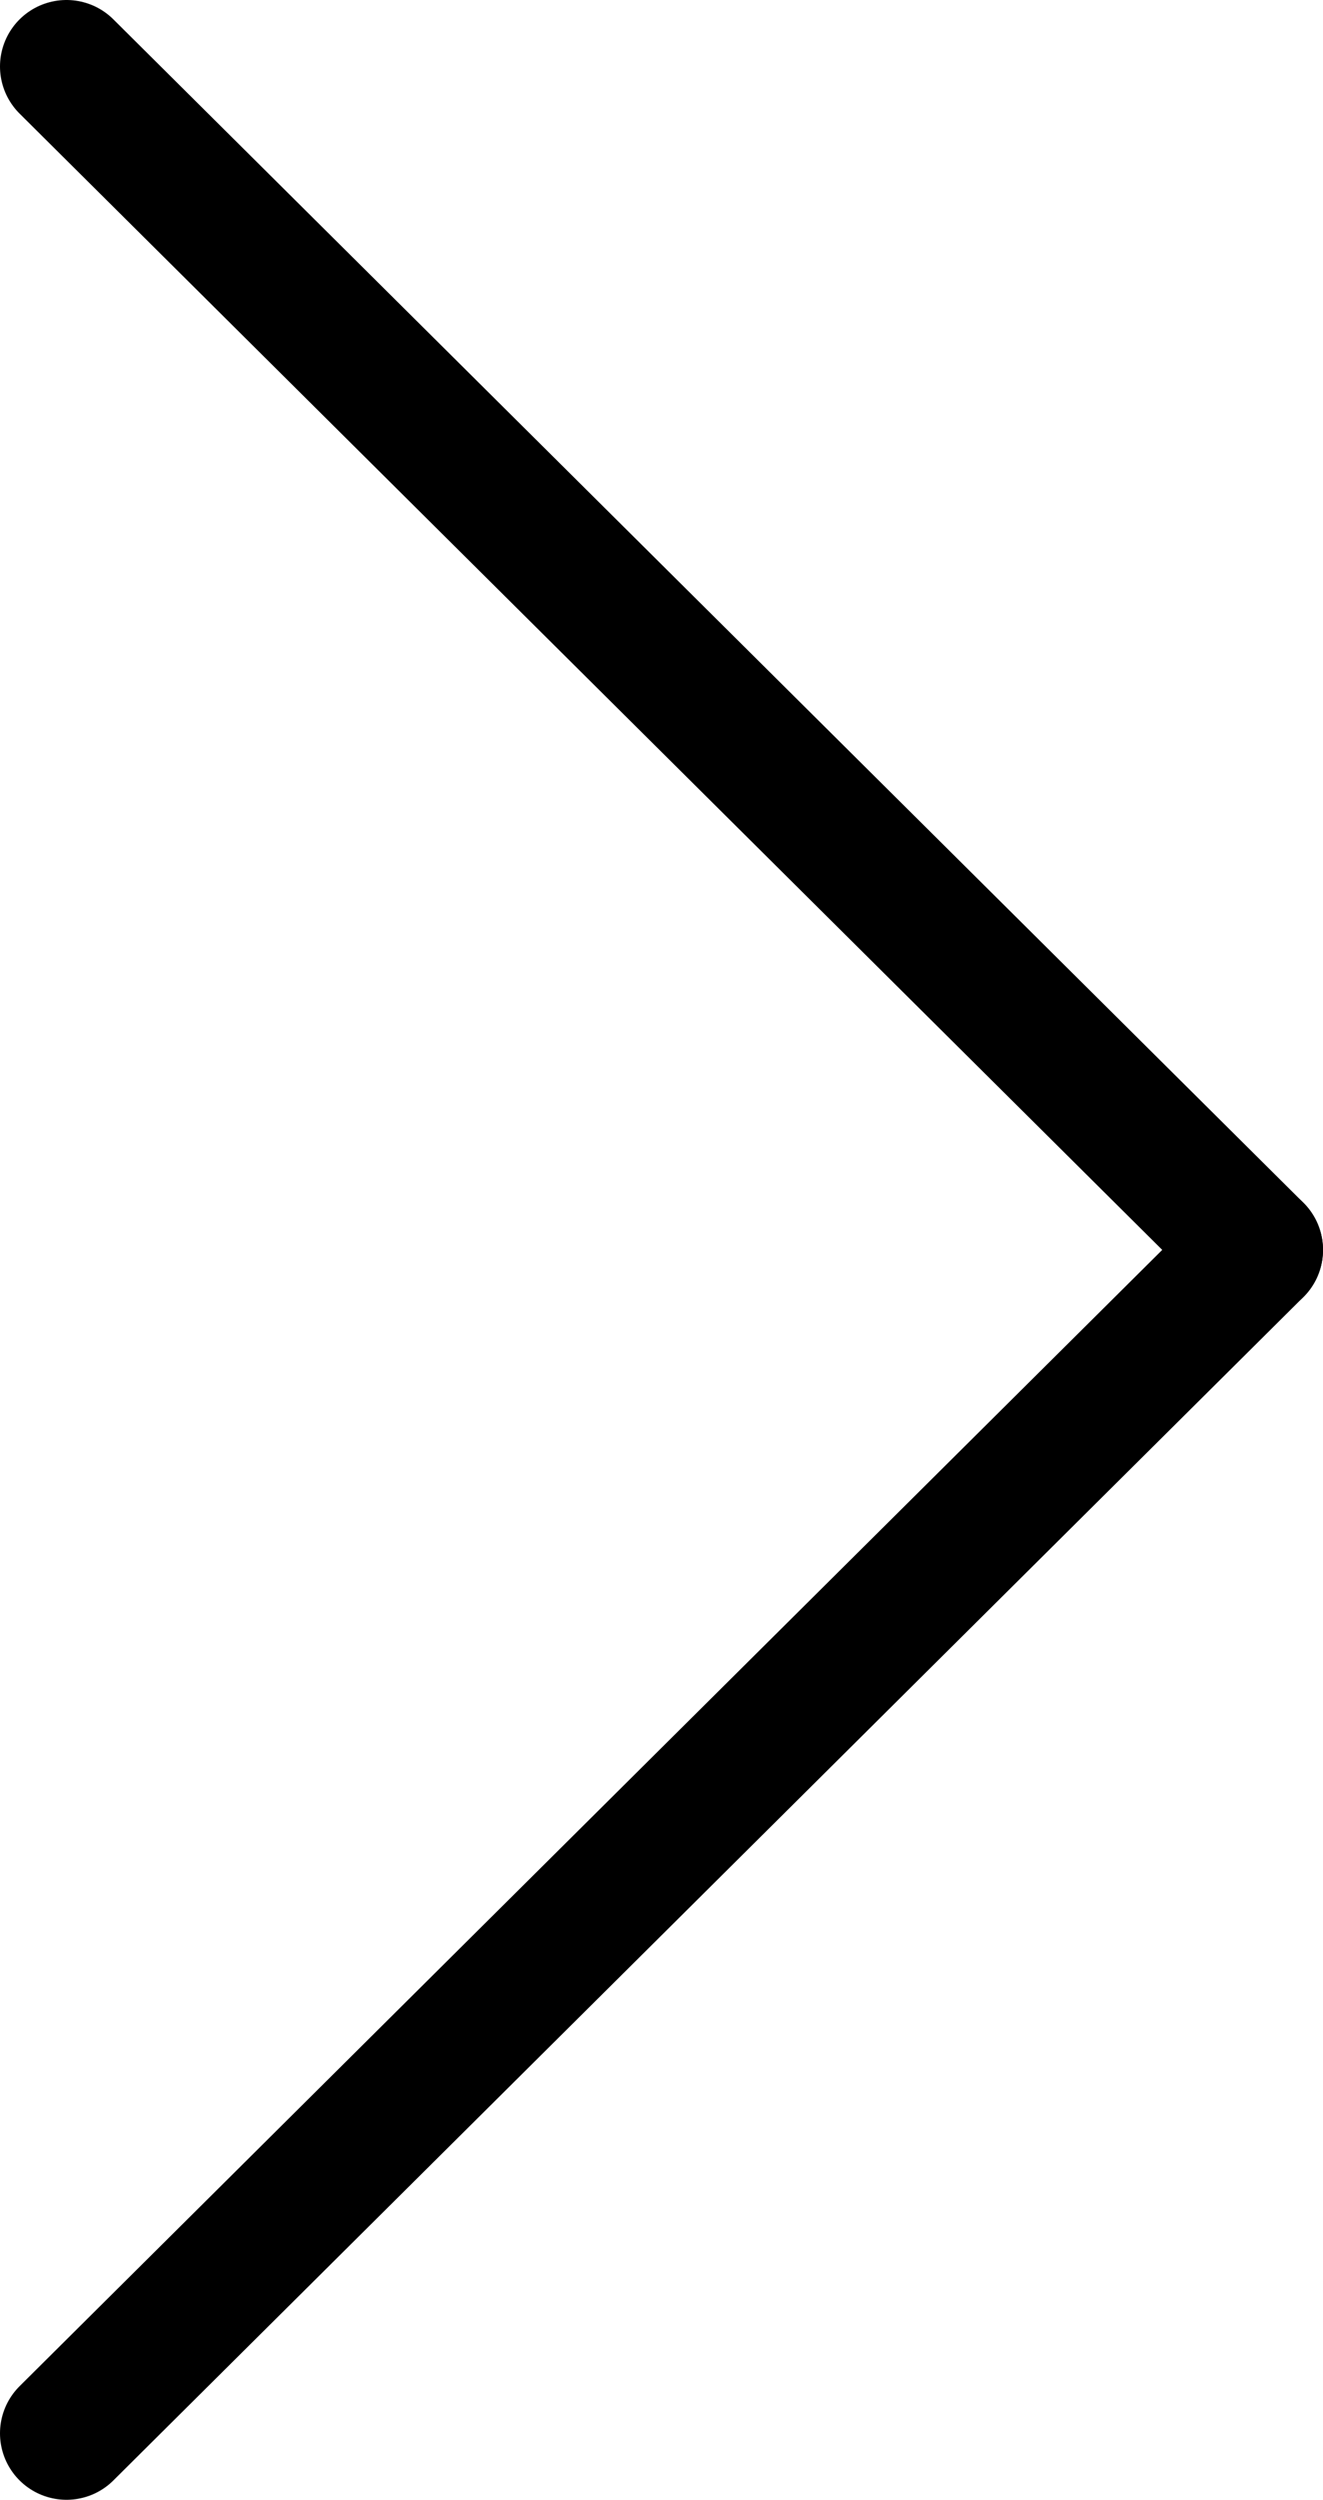 <svg width="199" height="376" viewBox="0 0 199 376" fill="none" xmlns="http://www.w3.org/2000/svg">
<path d="M189 188L10 366" stroke="black" stroke-width="20" stroke-linecap="round" stroke-linejoin="round"/>
<path d="M10 10L189 188" stroke="black" stroke-width="20" stroke-linecap="round" stroke-linejoin="round"/>
</svg>
